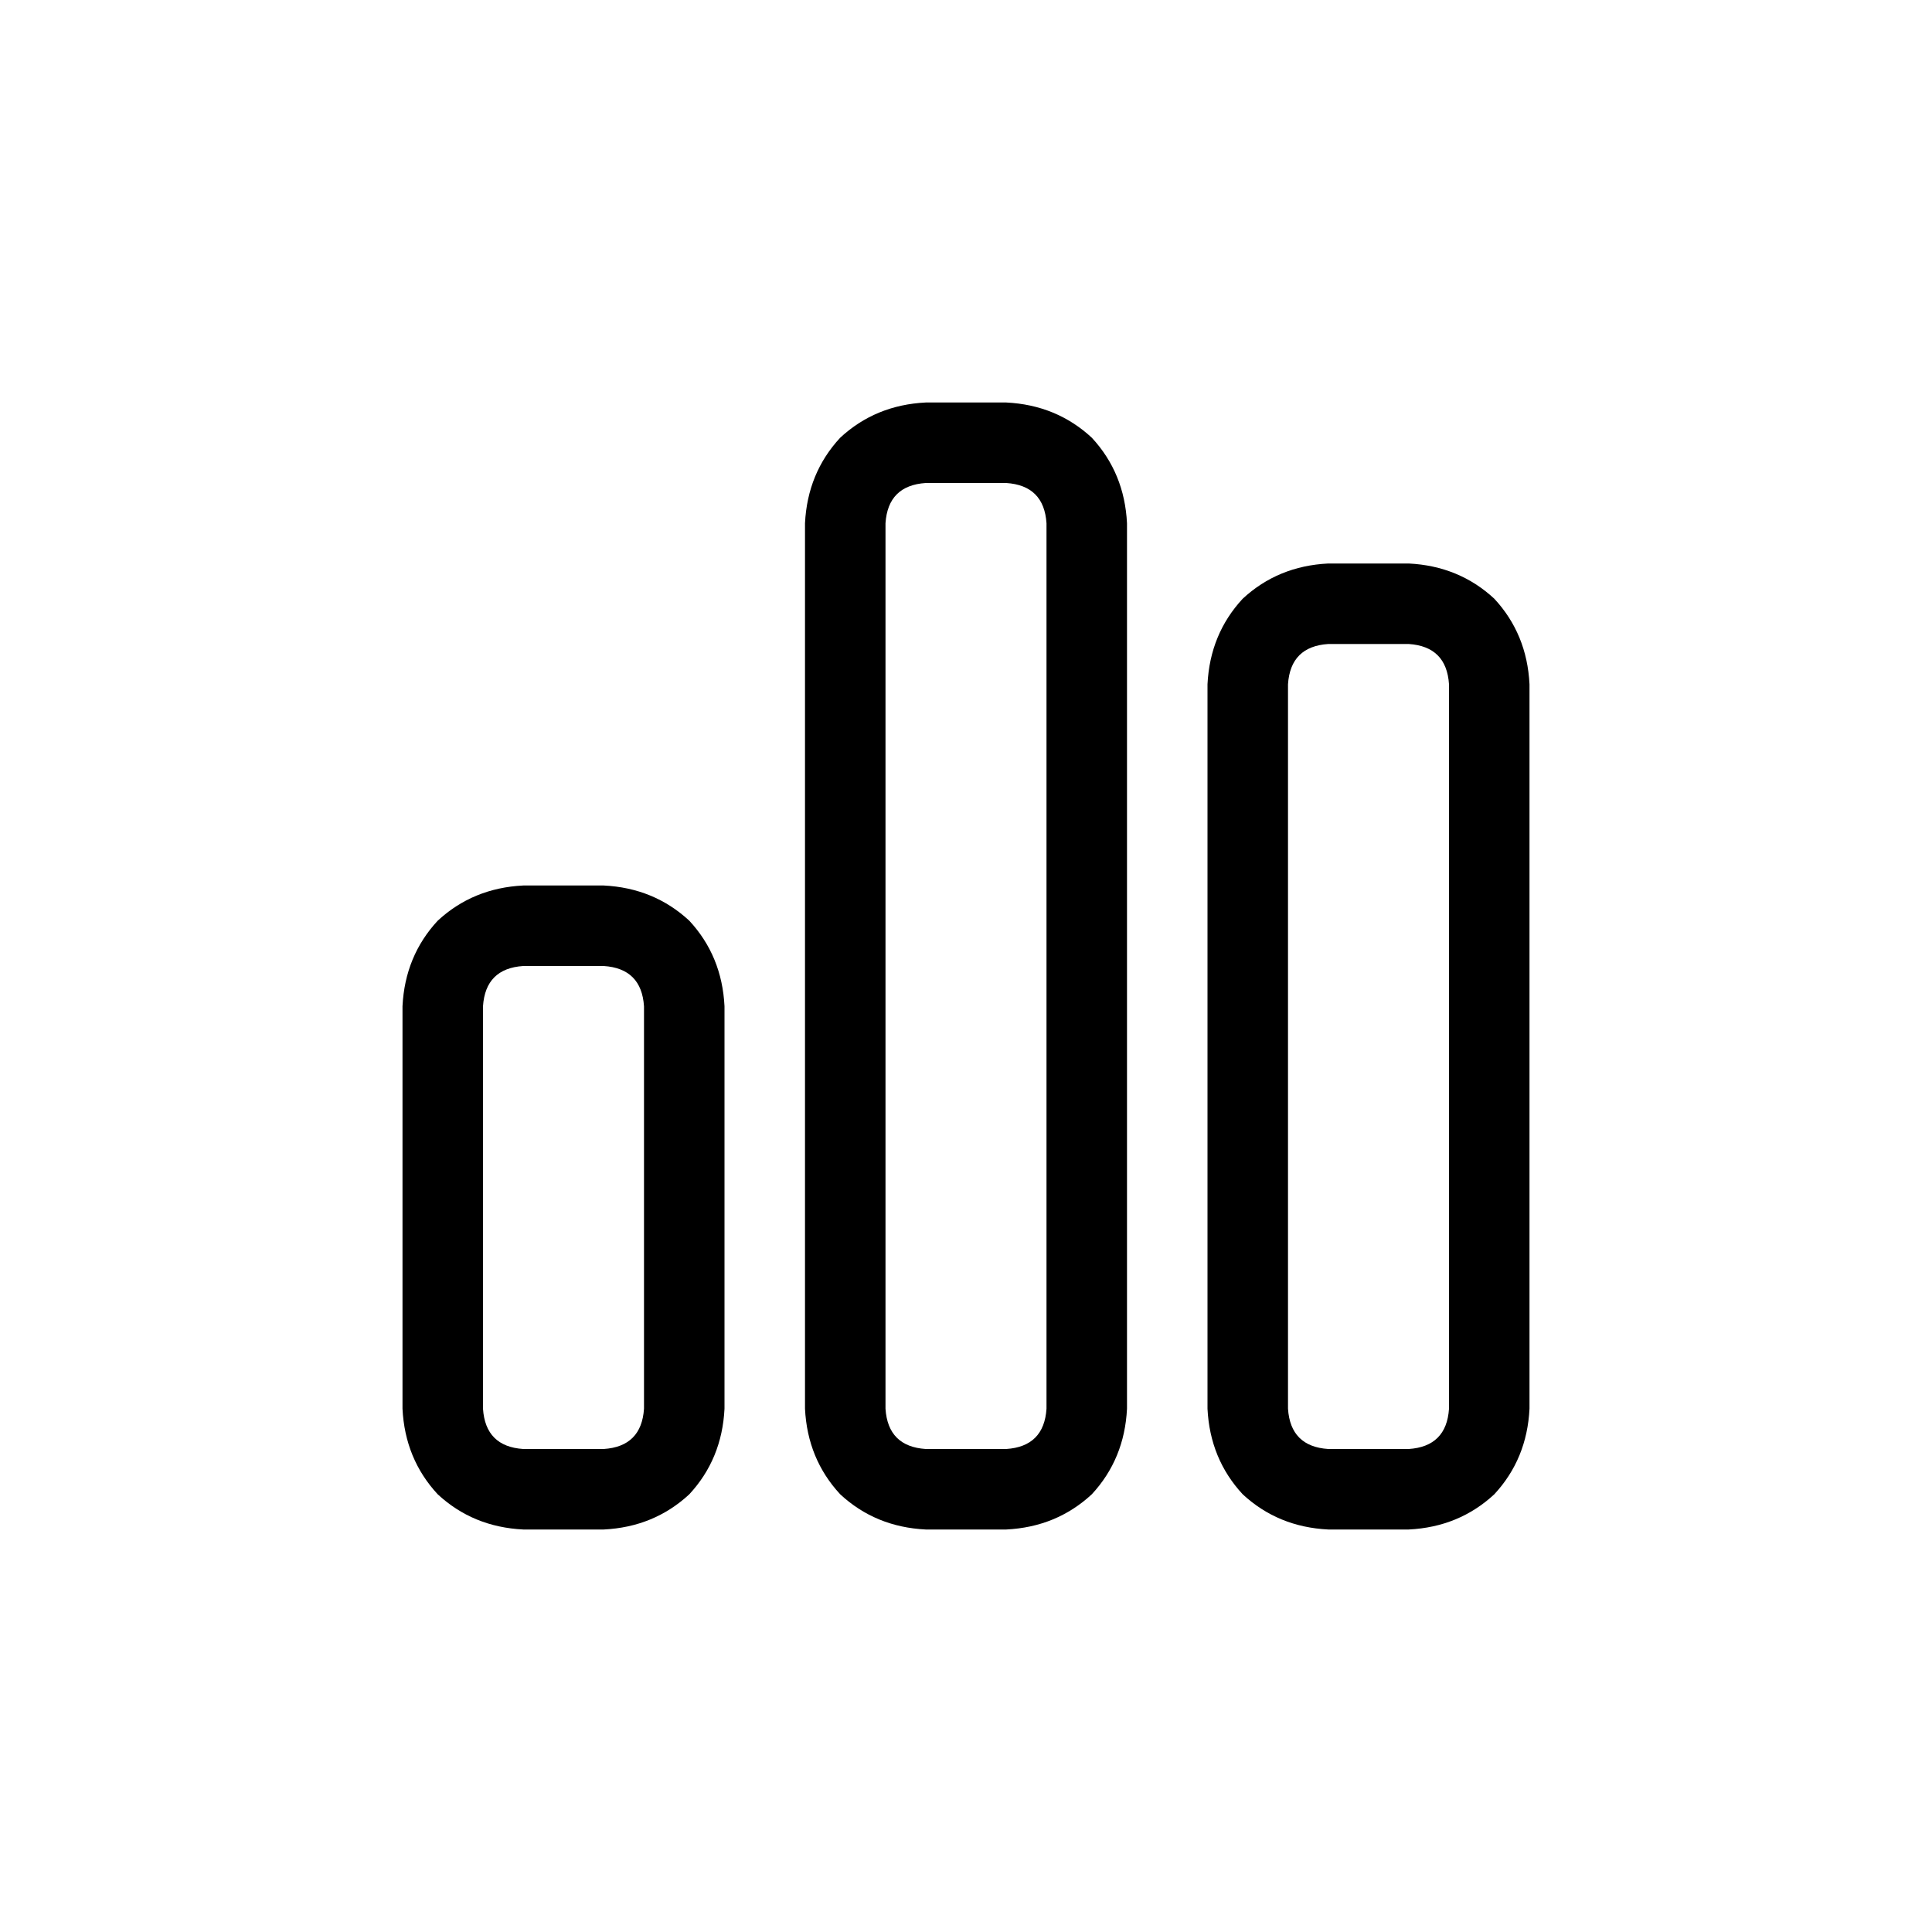 <svg width="36" height="36" viewBox="0 0 36 36" fill="none" xmlns="http://www.w3.org/2000/svg">
<path d="M18.75 9H17.25C16.781 9.031 16.531 9.281 16.5 9.75V26.25C16.531 26.719 16.781 26.969 17.25 27H18.75C19.219 26.969 19.469 26.719 19.5 26.25V9.75C19.469 9.281 19.219 9.031 18.75 9ZM17.25 7.5H18.75C19.375 7.531 19.906 7.75 20.344 8.156C20.75 8.594 20.969 9.125 21 9.75V26.25C20.969 26.875 20.75 27.406 20.344 27.844C19.906 28.25 19.375 28.469 18.75 28.5H17.25C16.625 28.469 16.094 28.25 15.656 27.844C15.25 27.406 15.031 26.875 15 26.25V9.75C15.031 9.125 15.25 8.594 15.656 8.156C16.094 7.75 16.625 7.531 17.25 7.5ZM11.25 18H9.75C9.281 18.031 9.031 18.281 9 18.75V26.25C9.031 26.719 9.281 26.969 9.75 27H11.25C11.719 26.969 11.969 26.719 12 26.25V18.75C11.969 18.281 11.719 18.031 11.25 18ZM9.75 16.5H11.25C11.875 16.531 12.406 16.75 12.844 17.156C13.25 17.594 13.469 18.125 13.5 18.75V26.25C13.469 26.875 13.25 27.406 12.844 27.844C12.406 28.25 11.875 28.469 11.25 28.5H9.75C9.125 28.469 8.594 28.25 8.156 27.844C7.75 27.406 7.531 26.875 7.5 26.25V18.75C7.531 18.125 7.75 17.594 8.156 17.156C8.594 16.75 9.125 16.531 9.75 16.5ZM24.75 12C24.281 12.031 24.031 12.281 24 12.75V26.25C24.031 26.719 24.281 26.969 24.75 27H26.25C26.719 26.969 26.969 26.719 27 26.25V12.75C26.969 12.281 26.719 12.031 26.25 12H24.75ZM22.5 12.75C22.531 12.125 22.75 11.594 23.156 11.156C23.594 10.75 24.125 10.531 24.75 10.5H26.25C26.875 10.531 27.406 10.75 27.844 11.156C28.25 11.594 28.469 12.125 28.5 12.75V26.25C28.469 26.875 28.25 27.406 27.844 27.844C27.406 28.25 26.875 28.469 26.25 28.5H24.75C24.125 28.469 23.594 28.25 23.156 27.844C22.75 27.406 22.531 26.875 22.5 26.25V12.75Z" fill="#000000"/>
</svg>
